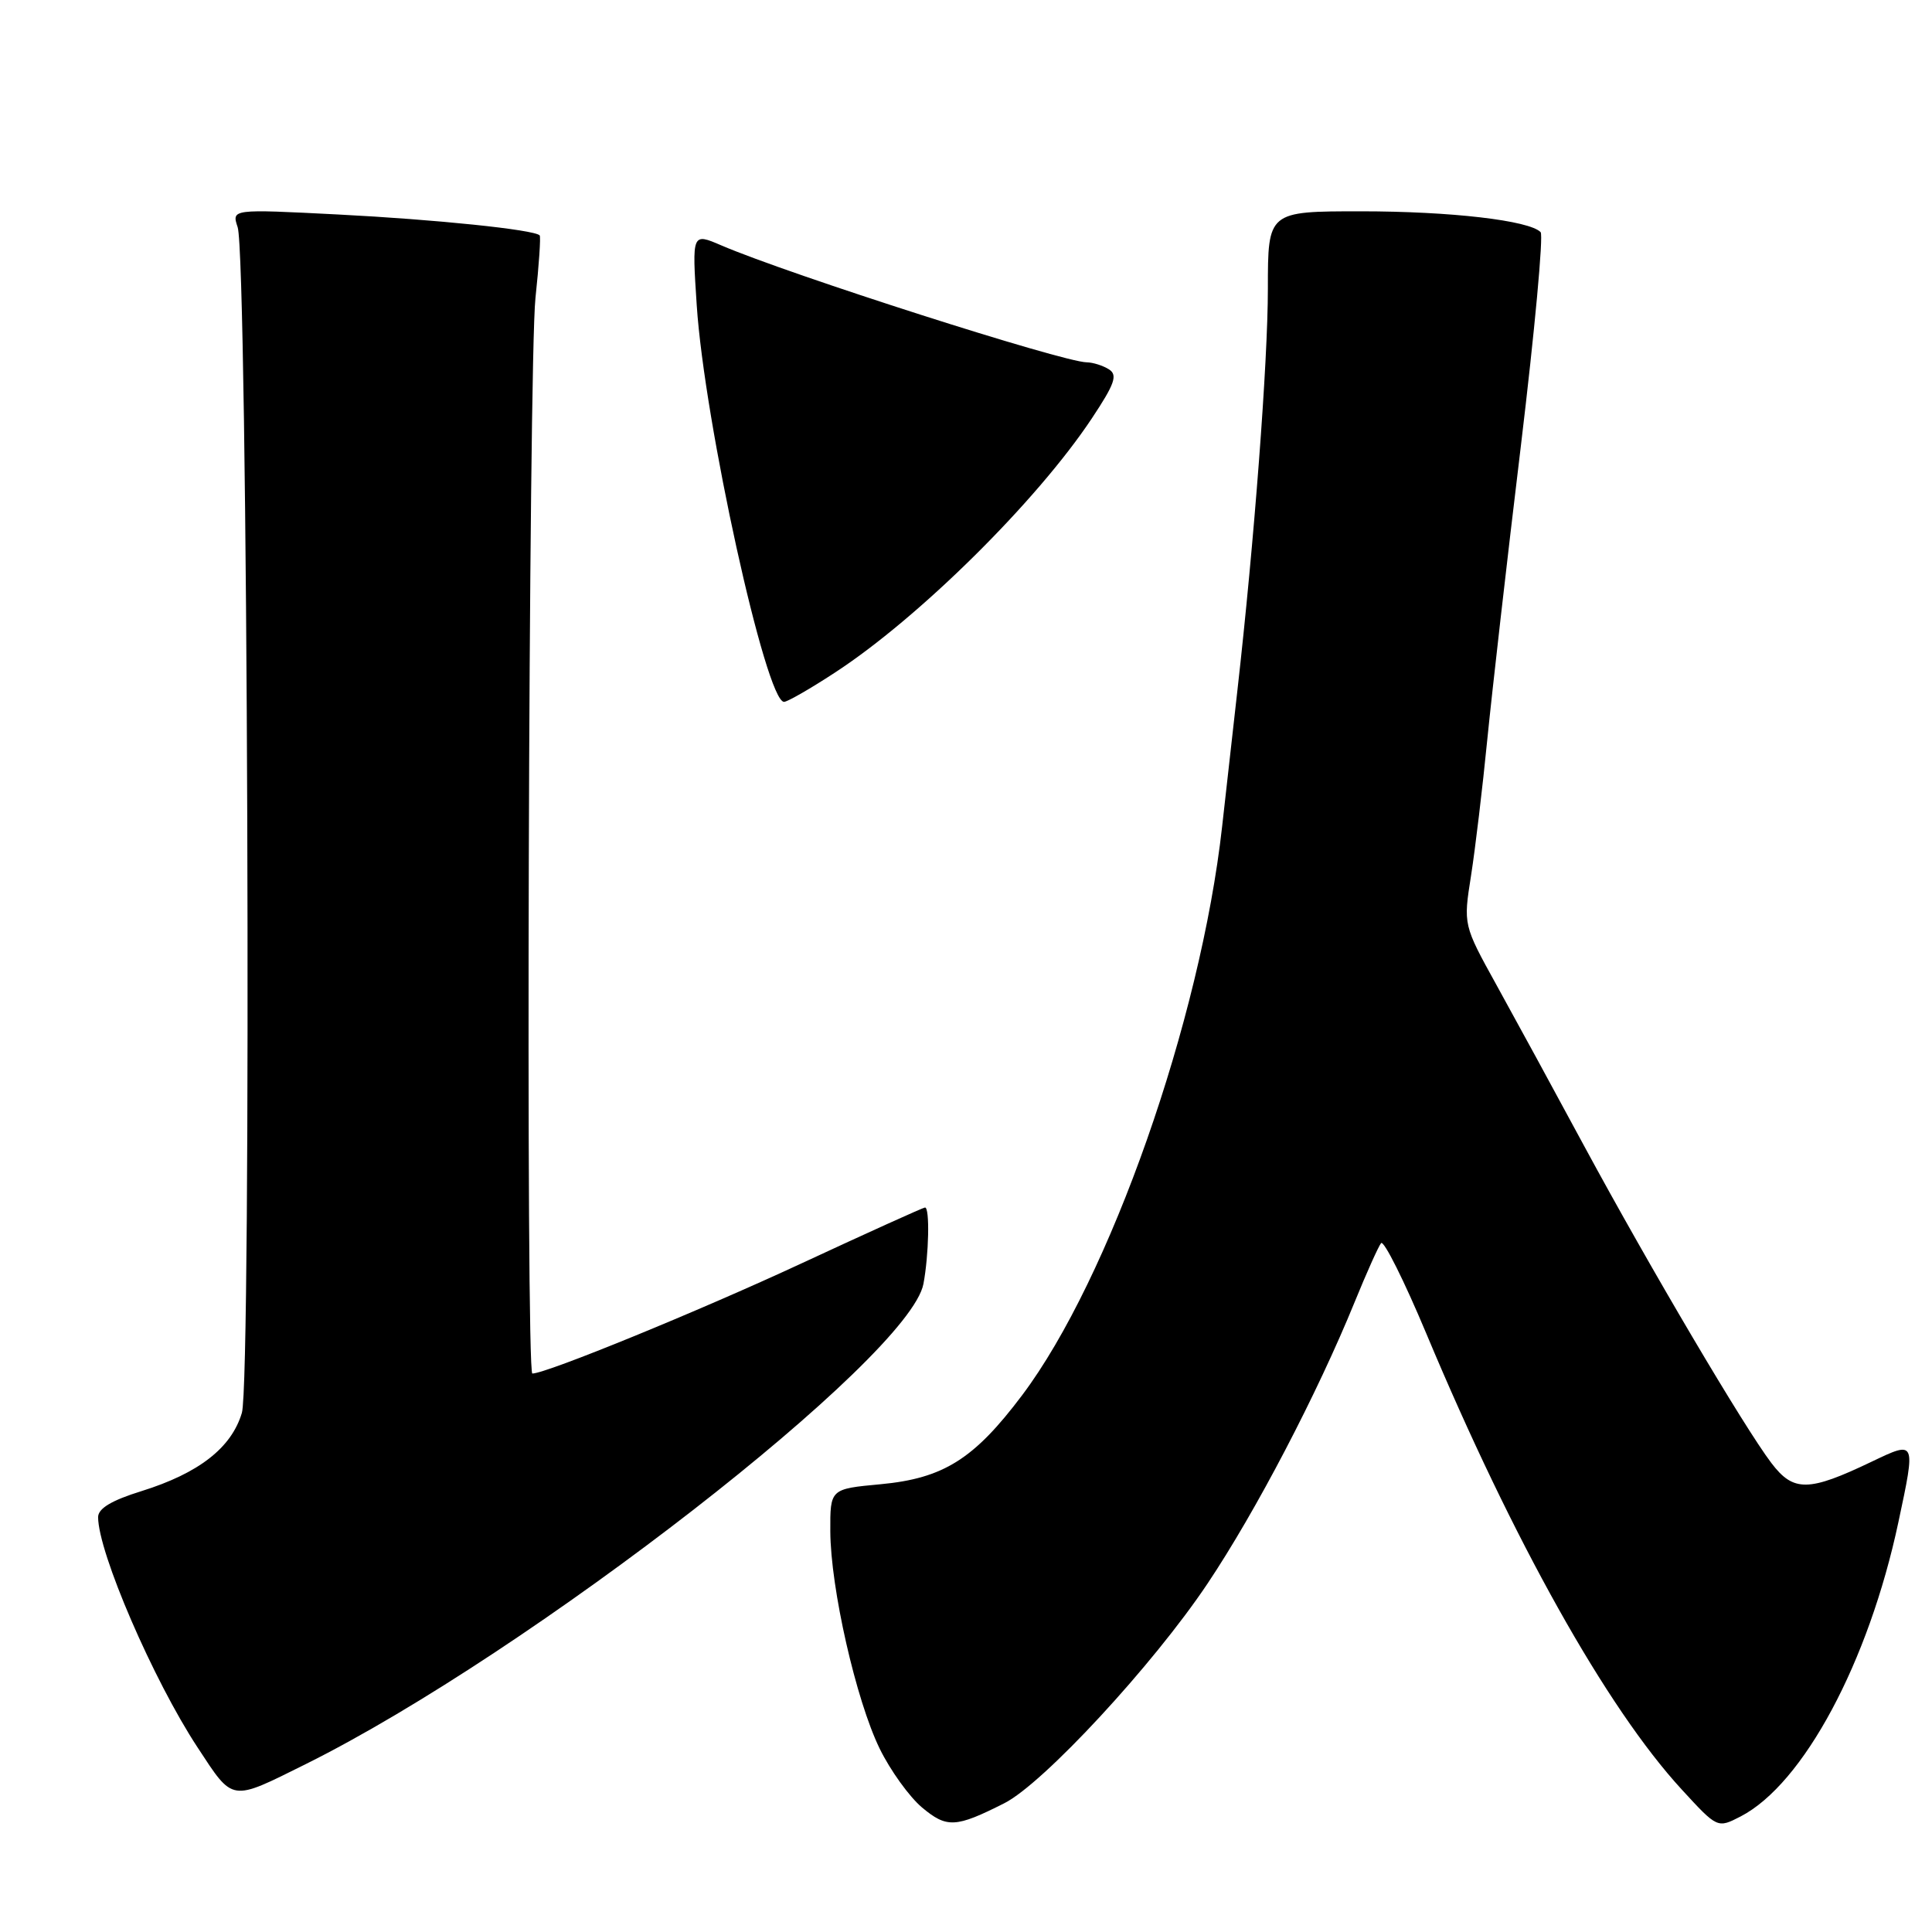 <?xml version="1.0" encoding="UTF-8" standalone="no"?>
<!DOCTYPE svg PUBLIC "-//W3C//DTD SVG 1.1//EN" "http://www.w3.org/Graphics/SVG/1.1/DTD/svg11.dtd" >
<svg xmlns="http://www.w3.org/2000/svg" xmlns:xlink="http://www.w3.org/1999/xlink" version="1.1" viewBox="0 0 256 256">
 <g >
 <path fill="currentColor"
d=" M 133.07 238.94 C 138.24 236.34 152.81 220.59 160.00 209.84 C 166.42 200.25 174.56 184.65 179.51 172.50 C 181.08 168.65 182.65 165.15 183.00 164.72 C 183.36 164.30 186.06 169.70 189.00 176.72 C 200.49 204.16 212.89 226.30 222.83 237.11 C 227.57 242.27 227.57 242.27 230.64 240.69 C 238.95 236.39 247.60 220.26 251.55 201.68 C 253.86 190.85 253.87 190.88 248.05 193.66 C 239.64 197.69 237.65 197.72 234.71 193.85 C 231.12 189.13 218.57 167.87 209.97 151.96 C 205.98 144.56 200.72 134.91 198.30 130.53 C 193.89 122.55 193.89 122.55 194.92 116.03 C 195.48 112.44 196.45 104.34 197.07 98.03 C 197.70 91.71 199.70 74.16 201.53 59.03 C 203.35 43.89 204.53 31.17 204.14 30.76 C 202.64 29.21 192.22 28.00 180.36 28.00 C 168.00 28.00 168.00 28.00 168.00 38.24 C 168.00 47.95 166.19 71.80 163.96 91.50 C 163.40 96.45 162.49 104.55 161.94 109.50 C 159.08 135.20 147.04 169.44 135.44 184.87 C 129.07 193.34 125.02 195.89 116.67 196.67 C 110.00 197.29 110.00 197.29 110.02 202.89 C 110.05 210.42 113.43 225.29 116.56 231.70 C 117.96 234.57 120.48 238.07 122.16 239.49 C 125.46 242.25 126.62 242.20 133.07 238.94 Z  M 40.50 233.76 C 70.18 219.00 120.51 179.88 122.36 170.12 C 123.08 166.30 123.22 160.00 122.57 160.00 C 122.34 160.00 114.95 163.34 106.15 167.43 C 92.57 173.74 72.38 182.00 70.54 182.00 C 69.65 182.00 70.04 48.18 70.95 39.50 C 71.42 35.10 71.67 31.36 71.51 31.19 C 70.79 30.43 57.72 29.08 44.78 28.42 C 30.69 27.70 30.69 27.70 31.49 30.10 C 32.83 34.09 33.36 182.85 32.05 187.21 C 30.67 191.85 26.34 195.21 18.75 197.58 C 14.78 198.81 13.00 199.88 13.00 201.03 C 13.00 205.69 20.30 222.60 26.17 231.53 C 30.96 238.82 30.47 238.74 40.50 233.76 Z  M 110.59 89.15 C 121.74 81.89 137.39 66.41 144.68 55.43 C 147.72 50.85 148.12 49.69 146.94 48.94 C 146.15 48.44 144.82 48.02 144.00 48.01 C 140.80 47.97 104.62 36.39 95.59 32.52 C 91.69 30.84 91.69 30.84 92.32 40.44 C 93.34 55.96 101.49 93.00 103.89 93.00 C 104.33 93.00 107.35 91.27 110.59 89.15 Z "/>
</g>
</svg>